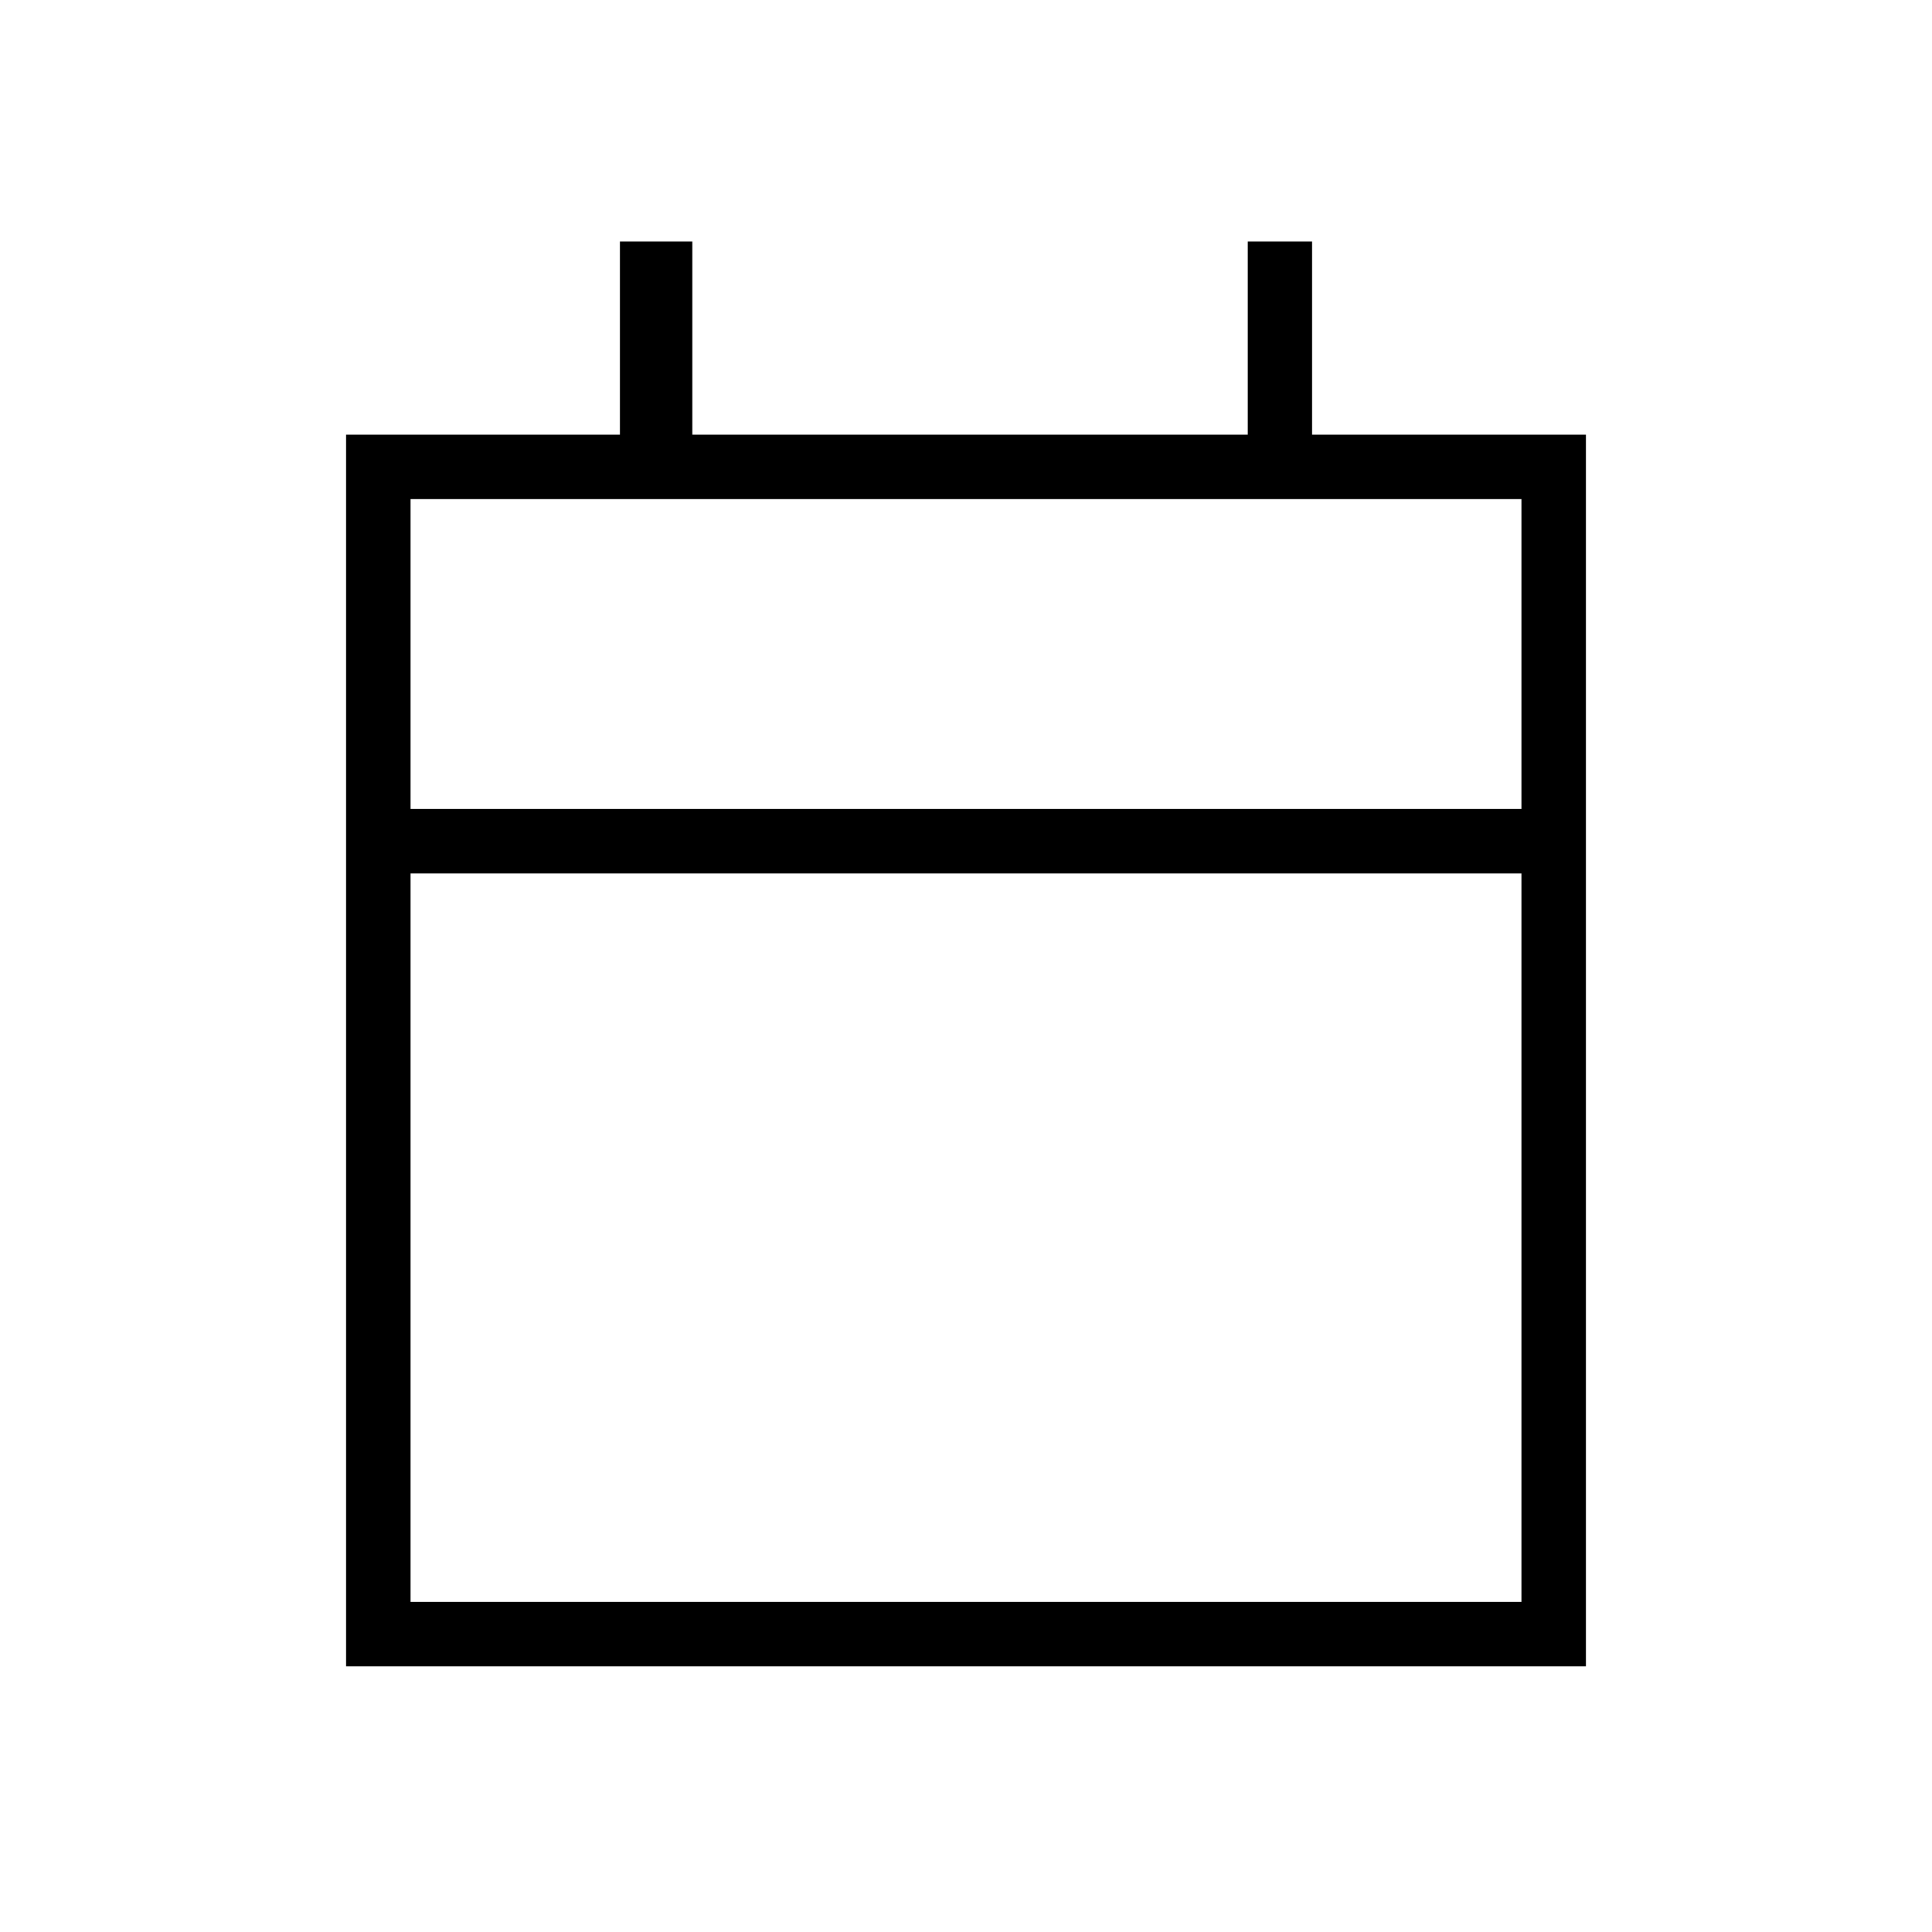 <svg xmlns="http://www.w3.org/2000/svg" height="20" width="20"><path d="M3.583 17.25V4.5h2.834v-2h.75v2h5.75v-2h.666v2h2.834v12.75Zm.667-.667h11.5V9.042H4.25Zm0-8.208h11.5V5.167H4.25Zm0 0V5.167v3.208Z"/></svg>